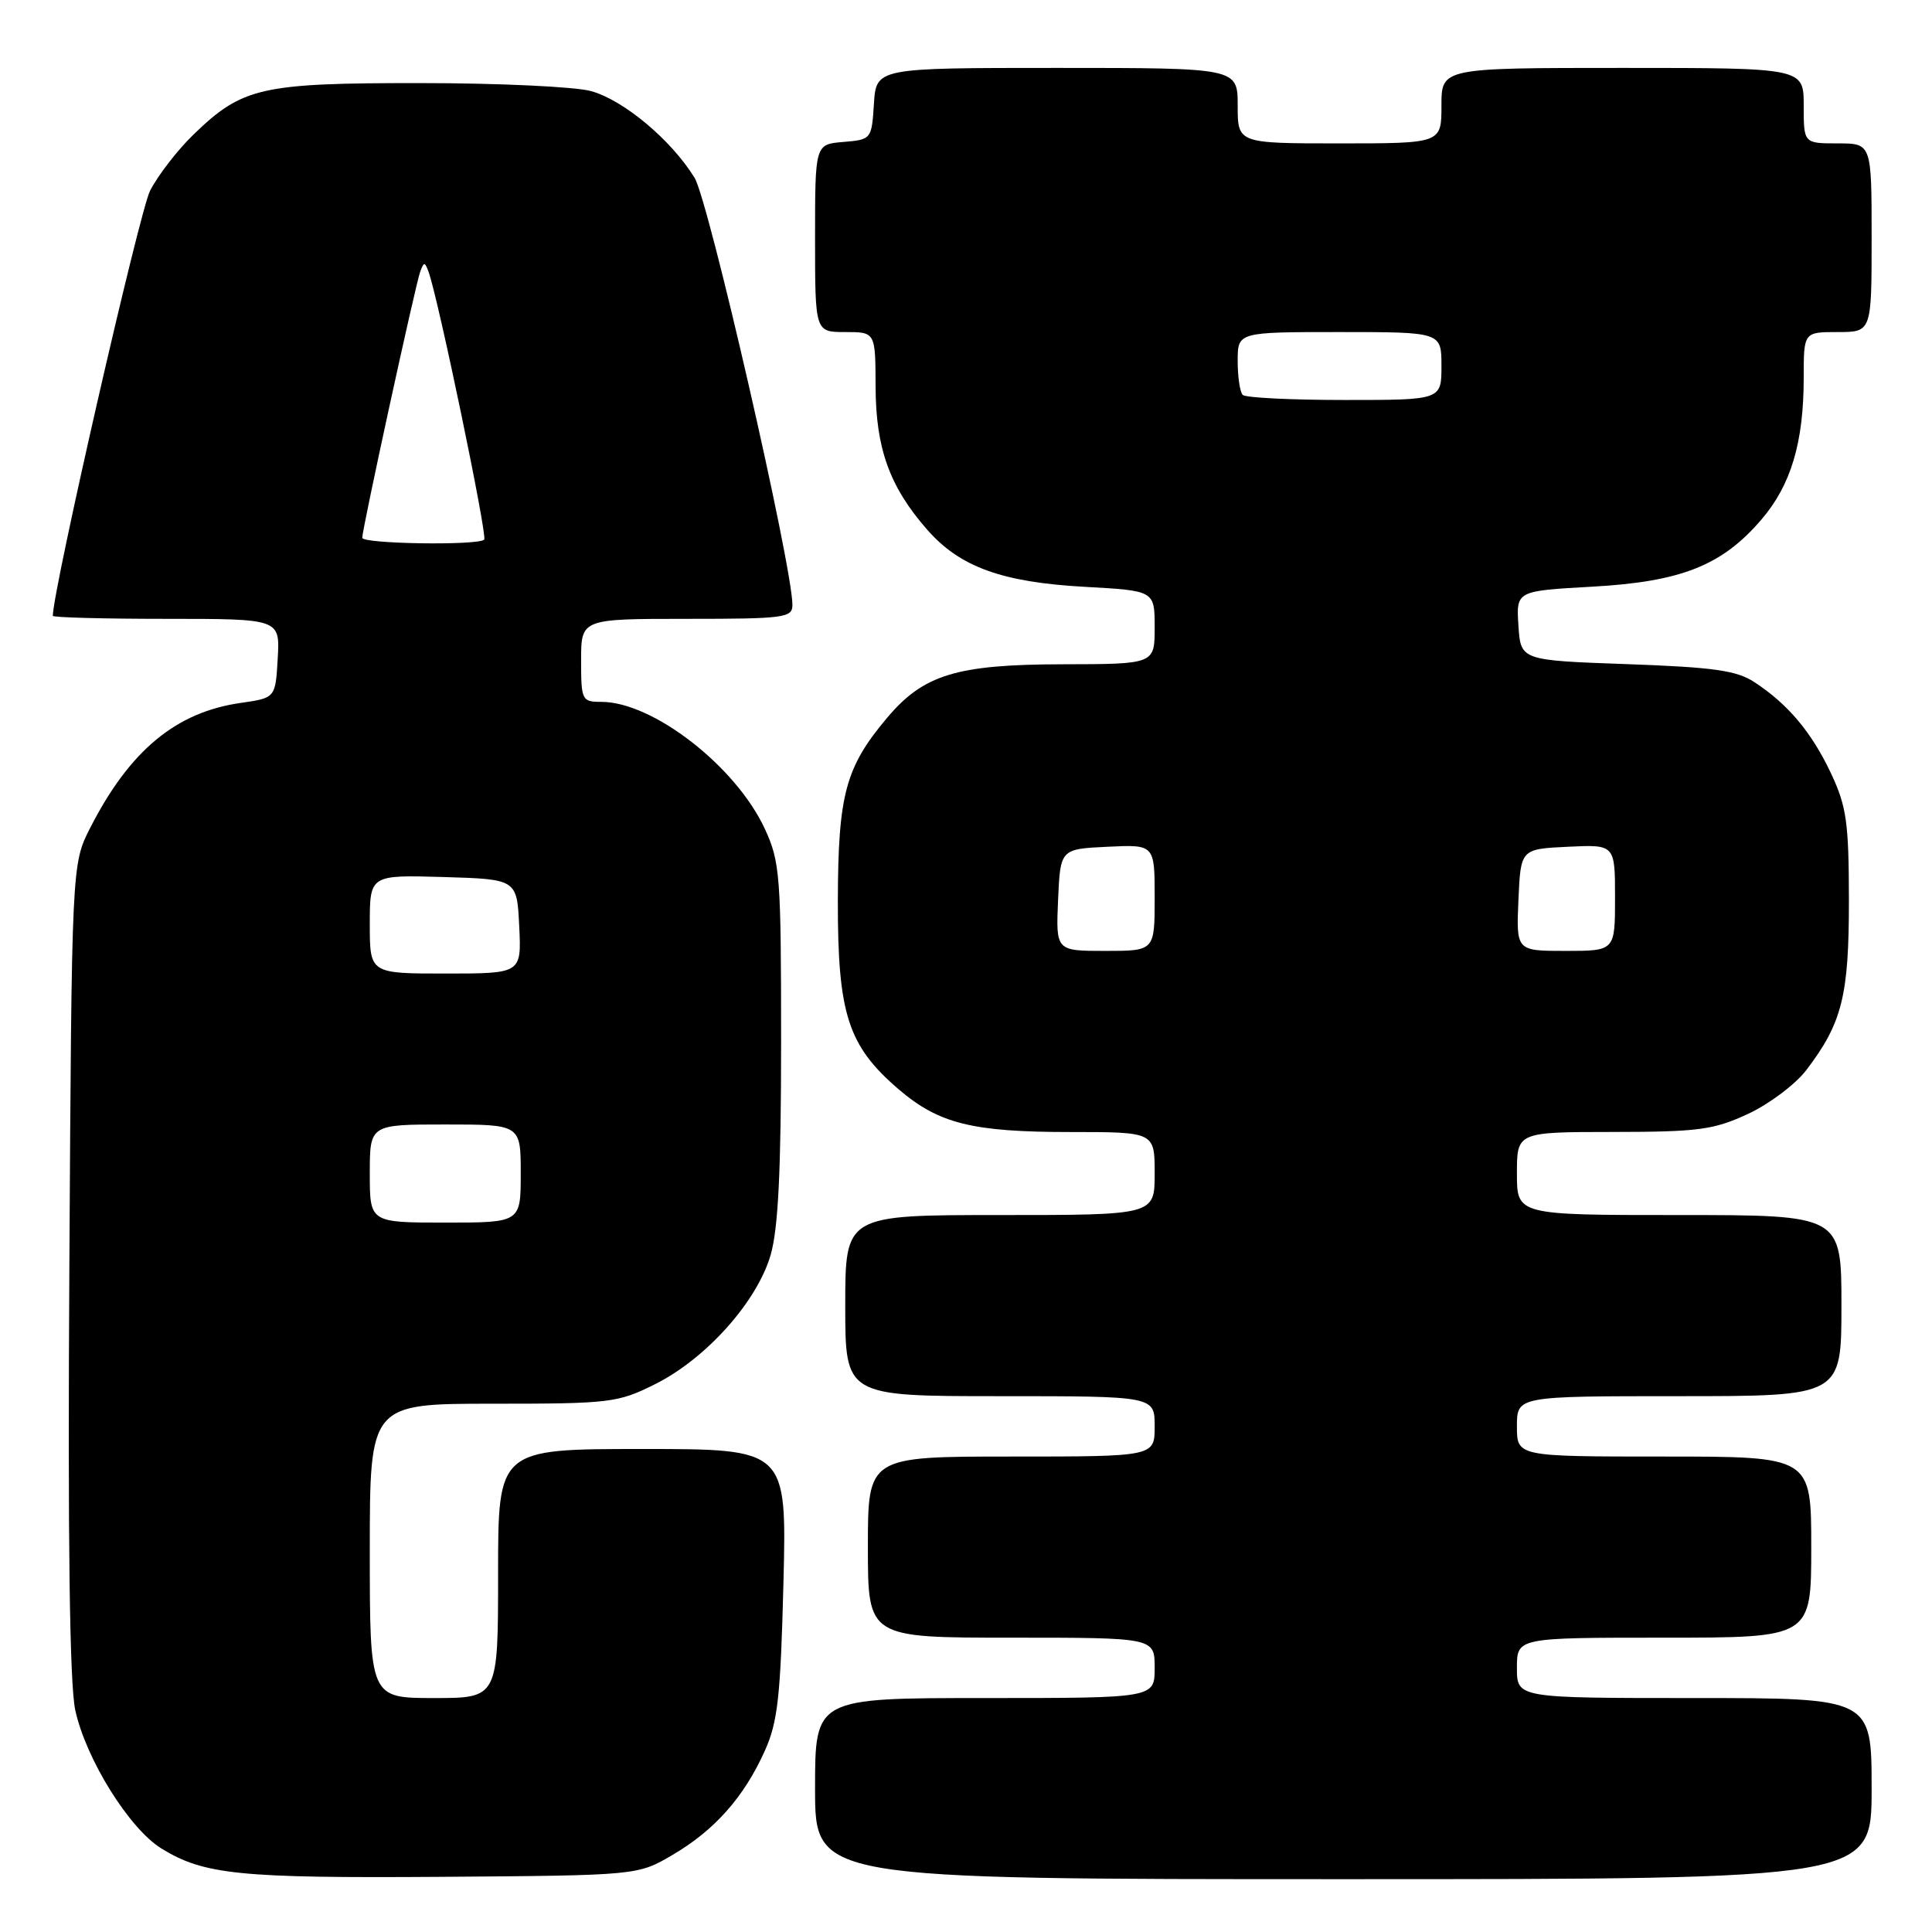 <?xml version="1.0" encoding="UTF-8" standalone="no"?>
<!DOCTYPE svg PUBLIC "-//W3C//DTD SVG 1.1//EN" "http://www.w3.org/Graphics/SVG/1.1/DTD/svg11.dtd" >
<svg xmlns="http://www.w3.org/2000/svg" xmlns:xlink="http://www.w3.org/1999/xlink" version="1.1" viewBox="0 0 256 256">
 <g >
 <path fill="currentColor"
d=" M 89.14 245.77 C 94.70 242.51 98.59 238.11 101.34 232.00 C 103.06 228.18 103.43 224.81 103.81 209.75 C 104.25 192.00 104.25 192.00 85.12 192.00 C 66.00 192.00 66.00 192.00 66.00 208.50 C 66.00 225.00 66.00 225.00 57.50 225.00 C 49.00 225.00 49.00 225.00 49.00 205.50 C 49.00 186.00 49.00 186.00 65.30 186.00 C 80.82 186.00 81.86 185.88 86.78 183.42 C 93.54 180.06 100.31 172.49 102.11 166.30 C 103.12 162.80 103.50 155.14 103.50 138.00 C 103.50 116.05 103.36 114.19 101.35 109.84 C 97.52 101.55 86.51 93.00 79.68 93.00 C 77.10 93.00 77.00 92.80 77.00 87.50 C 77.00 82.00 77.00 82.00 91.00 82.00 C 103.93 82.00 105.00 81.86 105.00 80.16 C 105.00 75.02 93.90 26.58 92.03 23.55 C 88.94 18.54 82.64 13.27 78.32 12.07 C 76.22 11.49 66.05 11.01 55.72 11.01 C 34.58 11.00 32.14 11.55 25.67 17.80 C 23.56 19.83 20.96 23.19 19.89 25.26 C 18.49 27.97 7.00 78.20 7.00 81.60 C 7.00 81.82 13.77 82.00 22.05 82.00 C 37.10 82.00 37.10 82.00 36.80 87.24 C 36.50 92.48 36.50 92.48 31.90 93.14 C 23.32 94.36 17.19 99.44 11.96 109.68 C 9.50 114.50 9.50 114.50 9.19 168.00 C 8.97 204.27 9.23 223.14 9.97 226.59 C 11.37 233.06 17.11 242.29 21.38 244.93 C 27.01 248.40 31.68 248.88 58.50 248.69 C 84.50 248.50 84.50 248.50 89.14 245.77 Z  M 248.00 237.00 C 248.00 225.00 248.00 225.00 224.50 225.00 C 201.00 225.00 201.00 225.00 201.00 221.00 C 201.00 217.00 201.00 217.00 220.50 217.00 C 240.00 217.00 240.00 217.00 240.00 205.00 C 240.00 193.00 240.00 193.00 220.50 193.00 C 201.00 193.00 201.00 193.00 201.00 189.00 C 201.00 185.00 201.00 185.00 222.50 185.00 C 244.00 185.00 244.00 185.00 244.00 173.00 C 244.00 161.00 244.00 161.00 222.50 161.00 C 201.00 161.00 201.00 161.00 201.00 155.50 C 201.00 150.00 201.00 150.00 213.75 149.99 C 225.07 149.98 227.07 149.71 231.62 147.60 C 234.43 146.29 237.90 143.68 239.34 141.80 C 244.09 135.57 245.00 131.96 244.99 119.28 C 244.98 109.00 244.68 106.86 242.63 102.50 C 240.06 97.04 236.93 93.31 232.47 90.39 C 230.12 88.84 227.07 88.41 215.55 88.00 C 201.50 87.50 201.50 87.50 201.20 82.90 C 200.90 78.30 200.90 78.30 210.94 77.74 C 222.75 77.09 228.18 74.94 233.39 68.85 C 237.32 64.27 239.00 58.63 239.00 50.06 C 239.00 44.00 239.00 44.00 243.50 44.00 C 248.00 44.00 248.00 44.00 248.00 31.50 C 248.00 19.00 248.00 19.00 243.50 19.00 C 239.00 19.00 239.00 19.00 239.00 14.00 C 239.00 9.00 239.00 9.00 215.00 9.00 C 191.00 9.00 191.00 9.00 191.00 14.00 C 191.00 19.00 191.00 19.00 177.50 19.00 C 164.00 19.00 164.00 19.00 164.00 14.00 C 164.00 9.00 164.00 9.00 140.05 9.00 C 116.11 9.00 116.11 9.00 115.80 13.75 C 115.50 18.45 115.46 18.50 111.75 18.81 C 108.00 19.12 108.00 19.12 108.00 31.56 C 108.00 44.00 108.00 44.00 112.00 44.00 C 116.00 44.00 116.00 44.00 116.02 51.25 C 116.05 59.44 117.88 64.52 122.88 70.21 C 127.21 75.14 132.78 77.15 143.75 77.76 C 153.00 78.27 153.00 78.27 153.00 83.14 C 153.00 88.00 153.00 88.00 140.75 88.02 C 126.76 88.05 122.38 89.38 117.55 95.11 C 112.02 101.67 111.05 105.28 111.02 119.43 C 111.00 134.38 112.36 138.58 119.08 144.34 C 124.41 148.90 128.84 150.00 141.87 150.00 C 153.00 150.00 153.00 150.00 153.00 155.50 C 153.00 161.00 153.00 161.00 132.50 161.00 C 112.00 161.00 112.00 161.00 112.00 173.00 C 112.00 185.00 112.00 185.00 132.50 185.00 C 153.00 185.00 153.00 185.00 153.00 189.00 C 153.00 193.00 153.00 193.00 134.00 193.00 C 115.00 193.00 115.00 193.00 115.00 205.00 C 115.00 217.00 115.00 217.00 134.00 217.00 C 153.00 217.00 153.00 217.00 153.00 221.00 C 153.00 225.00 153.00 225.00 130.50 225.00 C 108.00 225.00 108.00 225.00 108.00 237.00 C 108.00 249.00 108.00 249.00 178.00 249.00 C 248.00 249.00 248.00 249.00 248.00 237.00 Z  M 49.00 155.50 C 49.00 149.00 49.00 149.00 59.00 149.00 C 69.00 149.00 69.00 149.00 69.00 155.50 C 69.00 162.00 69.00 162.00 59.00 162.00 C 49.00 162.00 49.00 162.00 49.00 155.50 Z  M 49.00 122.46 C 49.00 115.93 49.00 115.93 58.75 116.21 C 68.50 116.50 68.50 116.50 68.80 122.75 C 69.10 129.00 69.10 129.00 59.05 129.00 C 49.00 129.00 49.00 129.00 49.00 122.46 Z  M 48.00 71.26 C 48.00 70.08 55.06 37.66 55.68 36.00 C 56.17 34.67 56.29 34.67 56.78 36.00 C 58.05 39.45 64.62 71.05 64.16 71.50 C 63.36 72.31 48.00 72.07 48.00 71.26 Z  M 140.20 119.25 C 140.50 112.50 140.50 112.50 146.75 112.20 C 153.00 111.90 153.00 111.90 153.00 118.95 C 153.00 126.00 153.00 126.00 146.45 126.00 C 139.91 126.00 139.91 126.00 140.20 119.25 Z  M 201.20 119.25 C 201.50 112.50 201.50 112.50 207.75 112.20 C 214.00 111.90 214.00 111.90 214.00 118.95 C 214.00 126.00 214.00 126.00 207.45 126.00 C 200.91 126.00 200.91 126.00 201.20 119.25 Z  M 164.67 52.33 C 164.30 51.97 164.00 49.94 164.00 47.83 C 164.00 44.00 164.00 44.00 177.50 44.00 C 191.00 44.00 191.00 44.00 191.00 48.50 C 191.00 53.00 191.00 53.00 178.17 53.00 C 171.11 53.00 165.03 52.70 164.67 52.33 Z "/>
</g>
</svg>